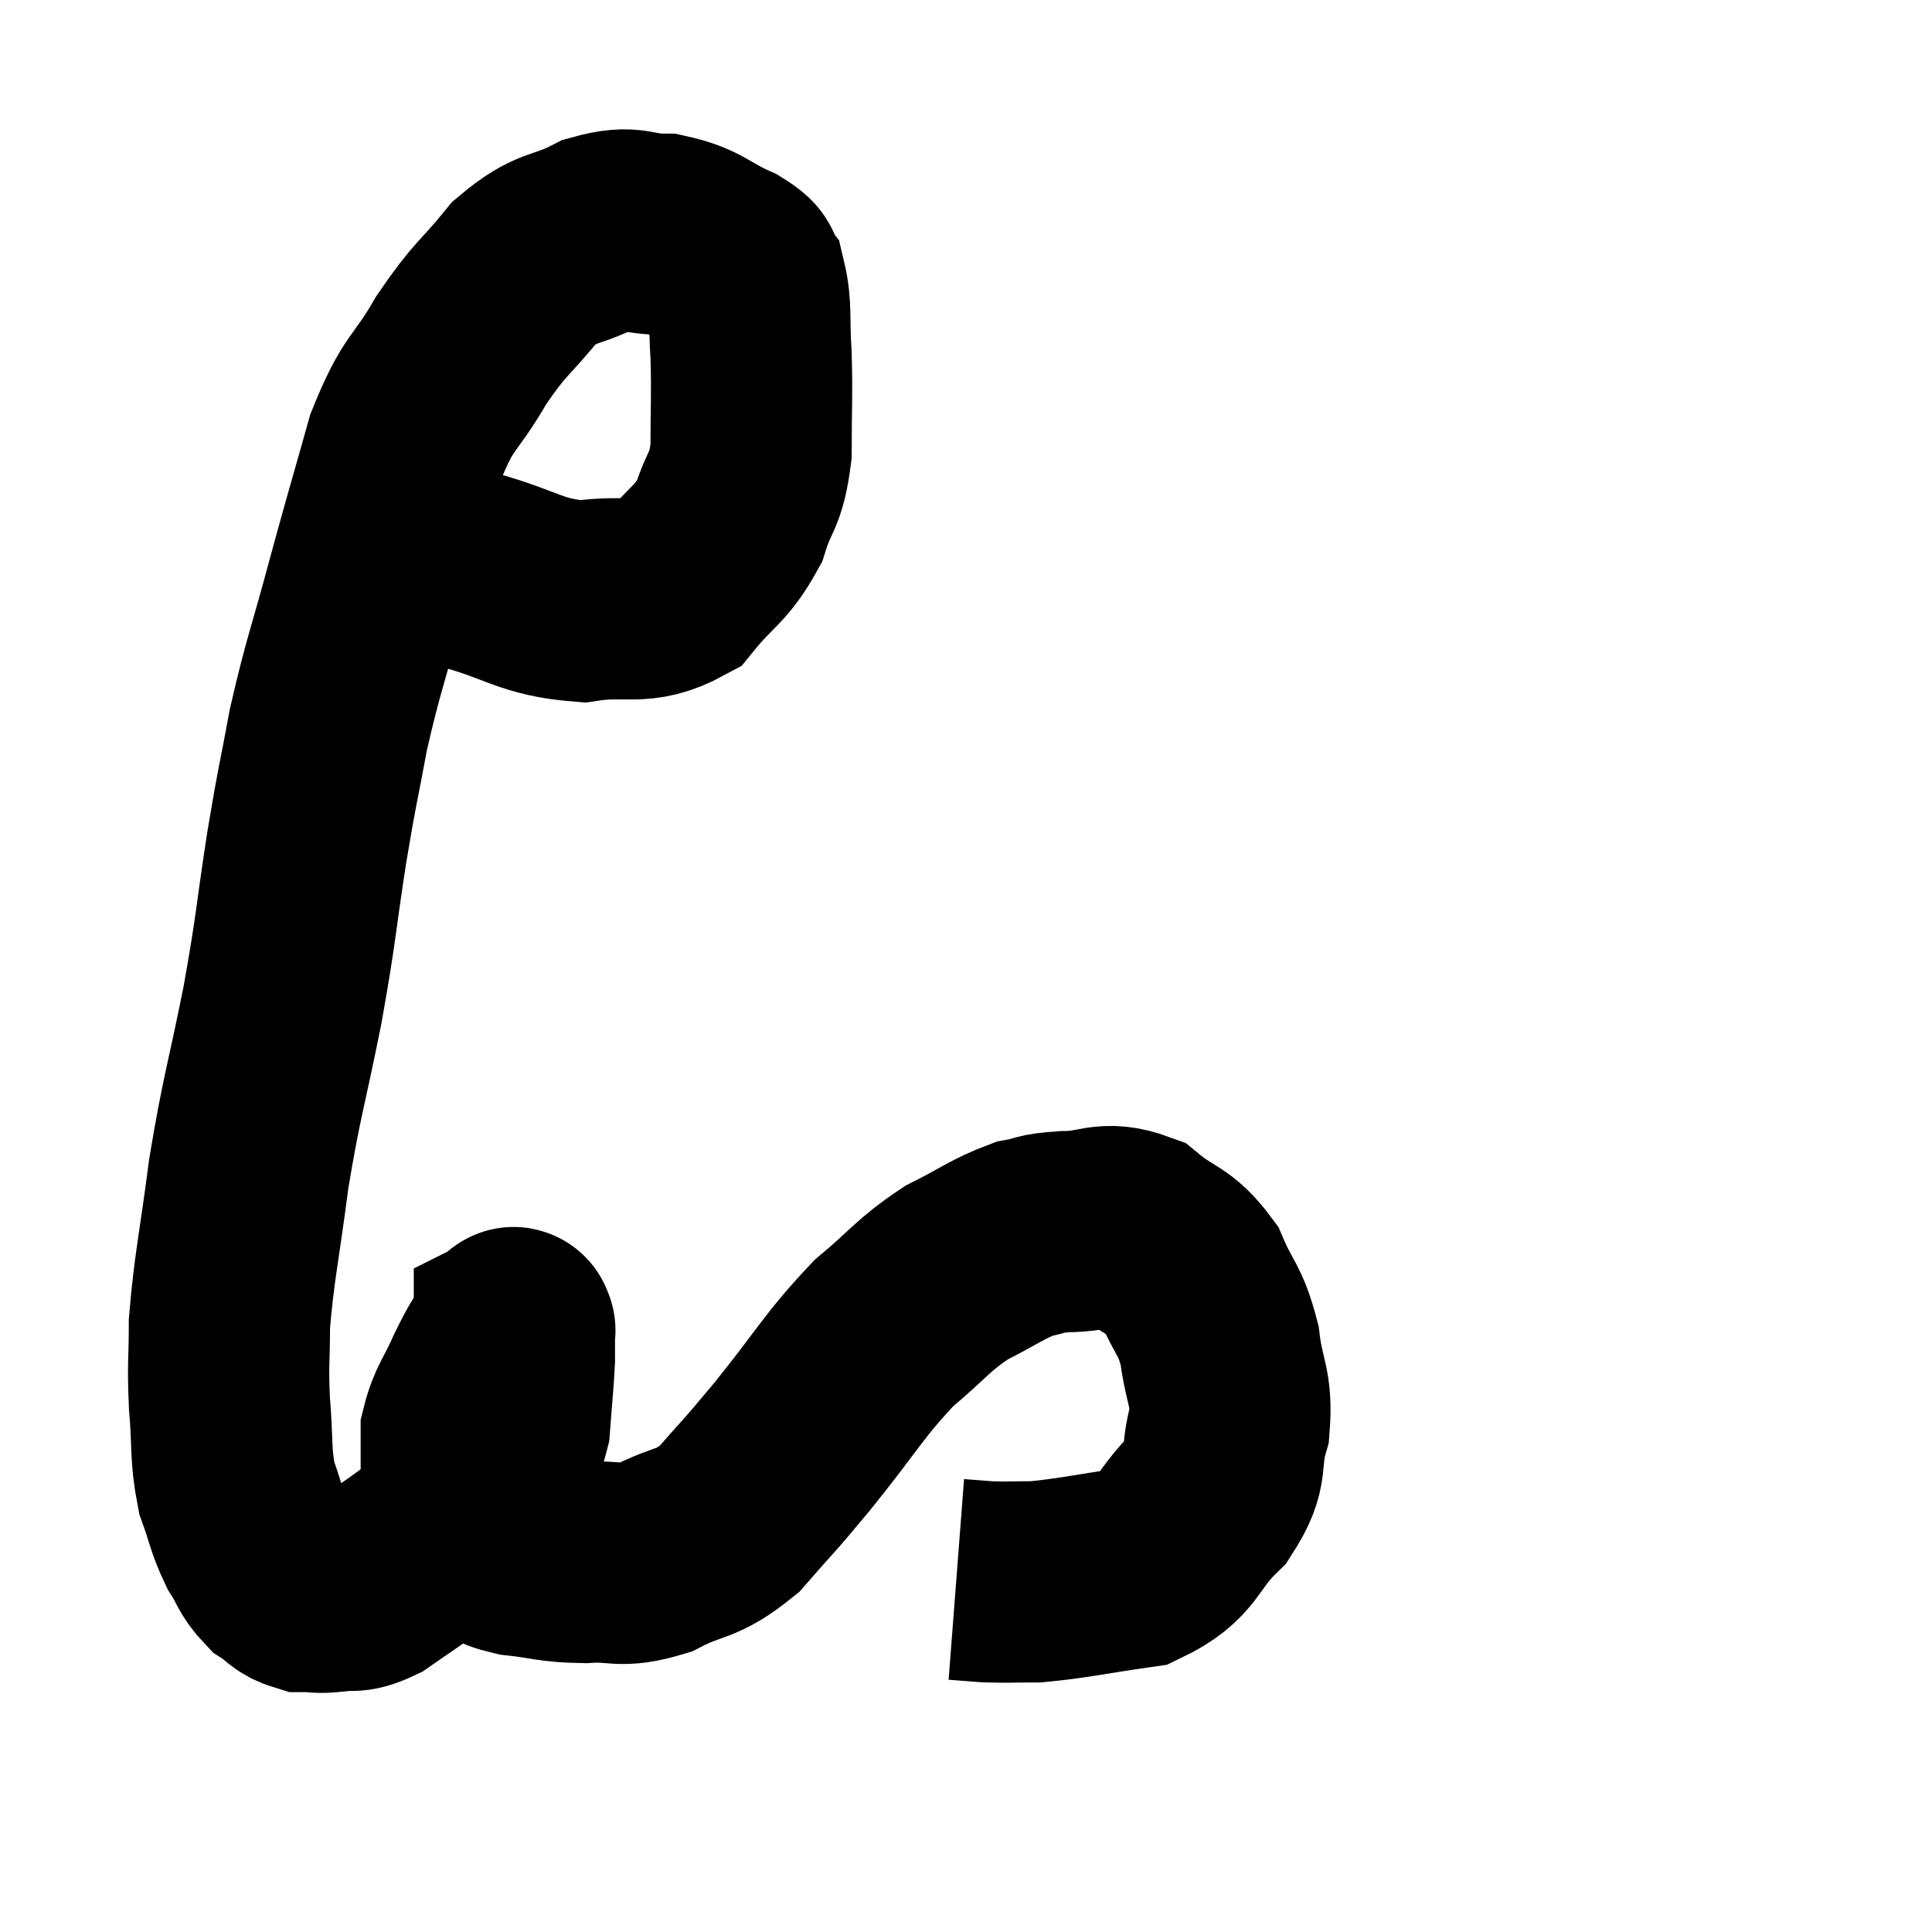 <svg width="48" height="48" viewBox="0 0 48 48" xmlns="http://www.w3.org/2000/svg"><path d="M 9.96 13.38 C 10.8 13.77, 10.515 13.77, 11.64 14.16 C 13.05 14.55, 13.17 14.835, 14.46 14.94 C 15.63 14.76, 15.885 15.075, 16.8 14.58 C 17.46 13.77, 17.655 13.8, 18.12 12.96 C 18.39 12.09, 18.525 12.255, 18.66 11.22 C 18.66 10.02, 18.69 9.855, 18.66 8.82 C 18.6 7.95, 18.675 7.65, 18.54 7.08 C 18.33 6.81, 18.63 6.855, 18.12 6.54 C 17.31 6.18, 17.31 6, 16.5 5.82 C 15.69 5.82, 15.75 5.58, 14.88 5.82 C 13.95 6.3, 13.875 6.06, 13.02 6.78 C 12.24 7.74, 12.195 7.62, 11.46 8.7 C 10.77 9.9, 10.665 9.645, 10.08 11.1 C 9.6 12.81, 9.6 12.765, 9.12 14.52 C 8.64 16.32, 8.535 16.485, 8.16 18.12 C 7.89 19.59, 7.905 19.35, 7.62 21.06 C 7.32 23.01, 7.38 22.935, 7.02 24.96 C 6.6 27.06, 6.51 27.18, 6.18 29.16 C 5.94 31.02, 5.82 31.455, 5.7 32.88 C 5.7 33.87, 5.655 33.84, 5.7 34.86 C 5.79 35.91, 5.715 36.105, 5.88 36.96 C 6.12 37.62, 6.105 37.74, 6.36 38.28 C 6.63 38.7, 6.6 38.805, 6.9 39.12 C 7.23 39.33, 7.215 39.435, 7.56 39.54 C 7.92 39.54, 7.86 39.585, 8.28 39.54 C 8.76 39.45, 8.7 39.615, 9.24 39.36 C 9.84 38.94, 9.93 38.895, 10.44 38.52 C 10.86 38.19, 10.89 38.28, 11.28 37.86 C 11.64 37.35, 11.655 37.455, 12 36.84 C 12.33 36.12, 12.465 36.165, 12.66 35.4 C 12.72 34.59, 12.75 34.365, 12.78 33.78 C 12.78 33.42, 12.78 33.24, 12.78 33.06 C 12.78 33.06, 12.78 33.06, 12.78 33.06 C 12.78 33.06, 12.78 33.06, 12.78 33.06 C 12.78 33.06, 12.81 33.045, 12.78 33.06 C 12.72 33.09, 12.84 32.835, 12.66 33.12 C 12.36 33.66, 12.36 33.585, 12.06 34.2 C 11.76 34.89, 11.61 34.98, 11.46 35.58 C 11.46 36.09, 11.46 36.105, 11.46 36.6 C 11.46 37.08, 11.325 37.155, 11.46 37.56 C 11.73 37.89, 11.655 37.95, 12 38.22 C 12.42 38.43, 12.21 38.49, 12.84 38.64 C 13.68 38.73, 13.665 38.805, 14.52 38.82 C 15.39 38.76, 15.36 38.97, 16.26 38.7 C 17.19 38.22, 17.265 38.43, 18.12 37.74 C 18.9 36.84, 18.72 37.095, 19.68 35.94 C 20.82 34.53, 20.94 34.2, 21.96 33.12 C 22.86 32.37, 22.89 32.205, 23.76 31.62 C 24.6 31.2, 24.765 31.035, 25.44 30.78 C 25.95 30.69, 25.77 30.645, 26.46 30.6 C 27.33 30.6, 27.42 30.315, 28.2 30.6 C 28.89 31.17, 29.055 31.035, 29.58 31.74 C 29.94 32.58, 30.06 32.505, 30.3 33.42 C 30.42 34.41, 30.615 34.44, 30.54 35.4 C 30.27 36.33, 30.57 36.375, 30 37.26 C 29.13 38.1, 29.325 38.43, 28.26 38.94 C 27 39.12, 26.67 39.21, 25.74 39.3 C 25.14 39.3, 25.035 39.315, 24.54 39.3 L 23.76 39.24" fill="none" stroke="black" stroke-width="5"></path></svg>